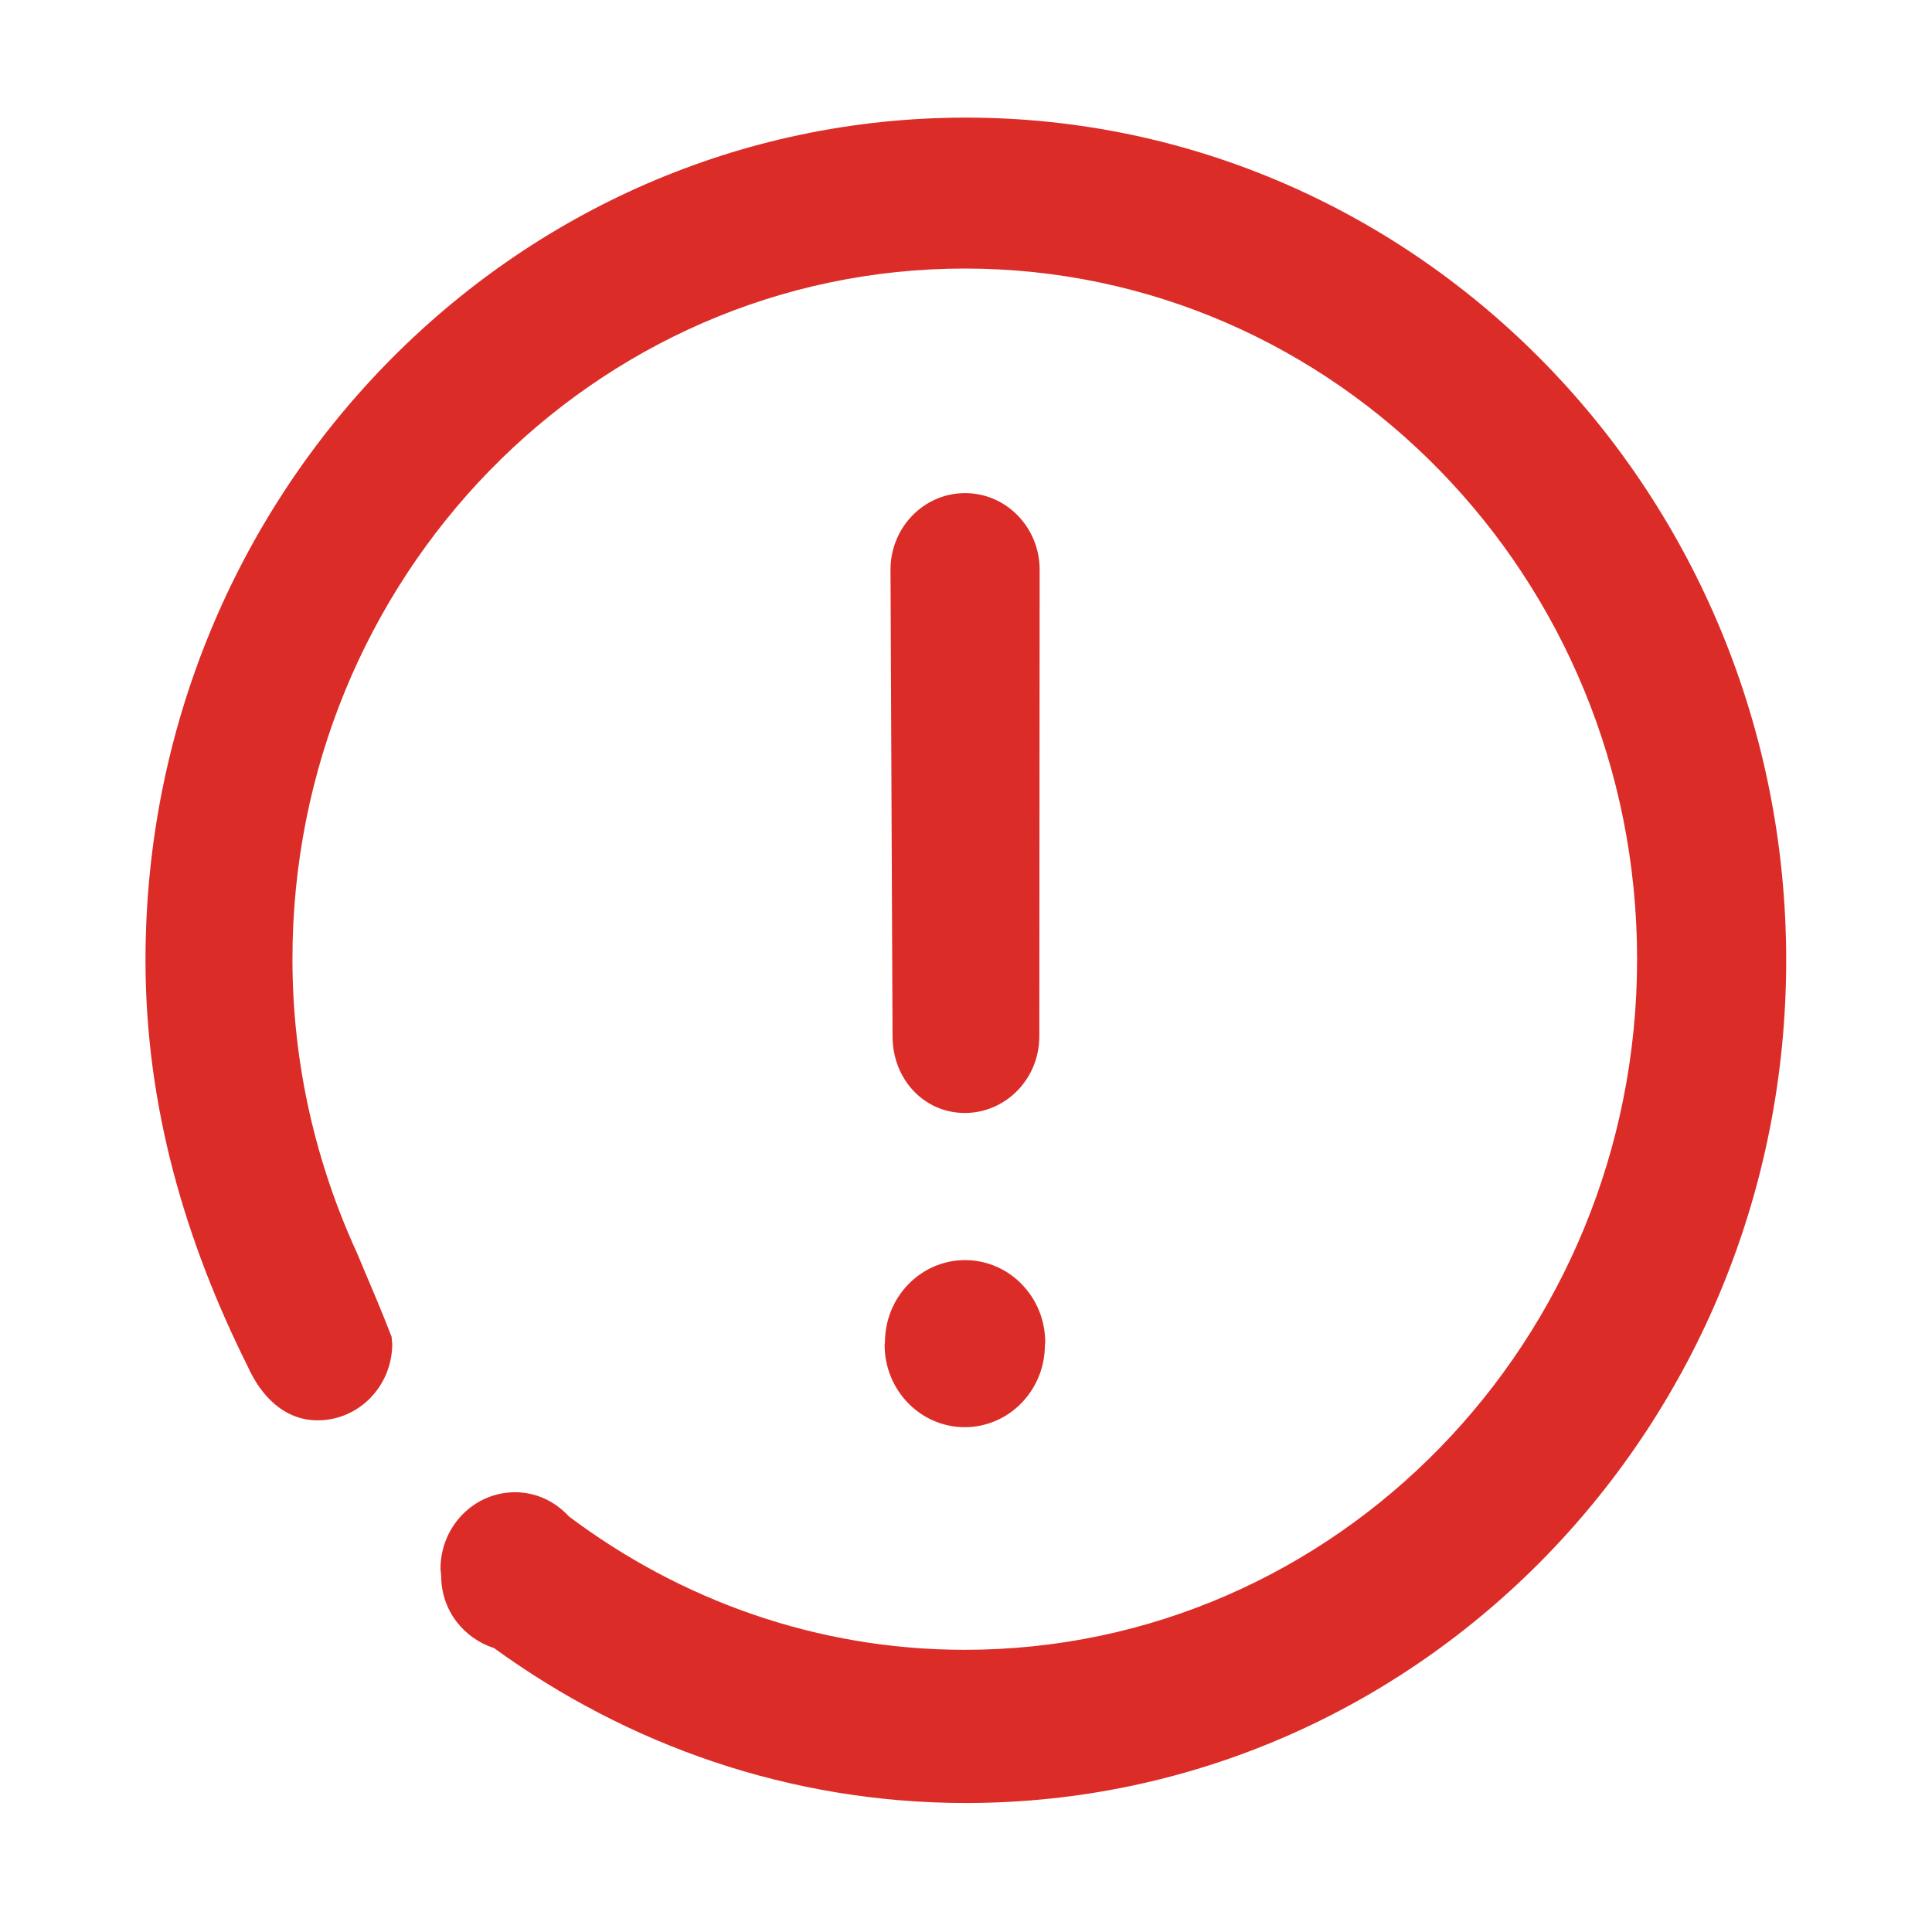 <?xml version="1.0" standalone="no"?><!DOCTYPE svg PUBLIC "-//W3C//DTD SVG 1.1//EN" "http://www.w3.org/Graphics/SVG/1.1/DTD/svg11.dtd"><svg t="1713335958492" class="icon" viewBox="0 0 1024 1024" version="1.1" xmlns="http://www.w3.org/2000/svg" p-id="4328" xmlns:xlink="http://www.w3.org/1999/xlink" width="24" height="24"><path d="M511.355 589.901c-21.842 0-38.292-18.171-38.292-40.591l-1.08-247.347c0-22.431 17.7-40.602 39.521-40.602 21.821 0 39.532 18.171 39.532 40.602l-0.179 247.347C550.851 571.73 533.171 589.901 511.355 589.901zM553.82 712.817c0 24.084-19.016 43.617-42.465 43.617-23.47 0-42.486-19.528-42.486-43.617l0.174-1.3c0-24.115 19.005-43.628 42.465-43.628 23.46 0 42.481 19.512 42.481 43.628L553.82 712.817zM511.913 955.628c-93.266 0-179.282-30.71-250.056-82.115-16.097-5.151-28.017-20.009-28.017-38.211l-0.369-3.789c0-22.446 17.695-40.596 39.532-40.596 11.325 0 21.371 5.007 28.585 12.861 58.885 44.191 131.21 70.656 209.761 70.656 196.782 0 356.342-163.886 356.342-366.054 0-202.158-159.56-366.049-356.342-366.049-196.803 0-356.347 163.891-356.347 366.049 0 55.854 12.534 108.549 34.299 155.914l2.903 6.963c6.589 15.596 8.745 20.372 15.329 37.207l0.364 3.738c0 22.426-17.695 40.602-39.521 40.602-17.772 0-30.147-12.959-37.202-28.815l0 0c-32.625-65.403-54.062-136.96-54.062-215.009 0-246.671 194.668-446.643 434.79-446.643 240.159 0 434.816 199.977 434.816 446.643C946.729 755.651 752.077 955.628 511.913 955.628z" fill="#DC2C28" p-id="4329"></path></svg>